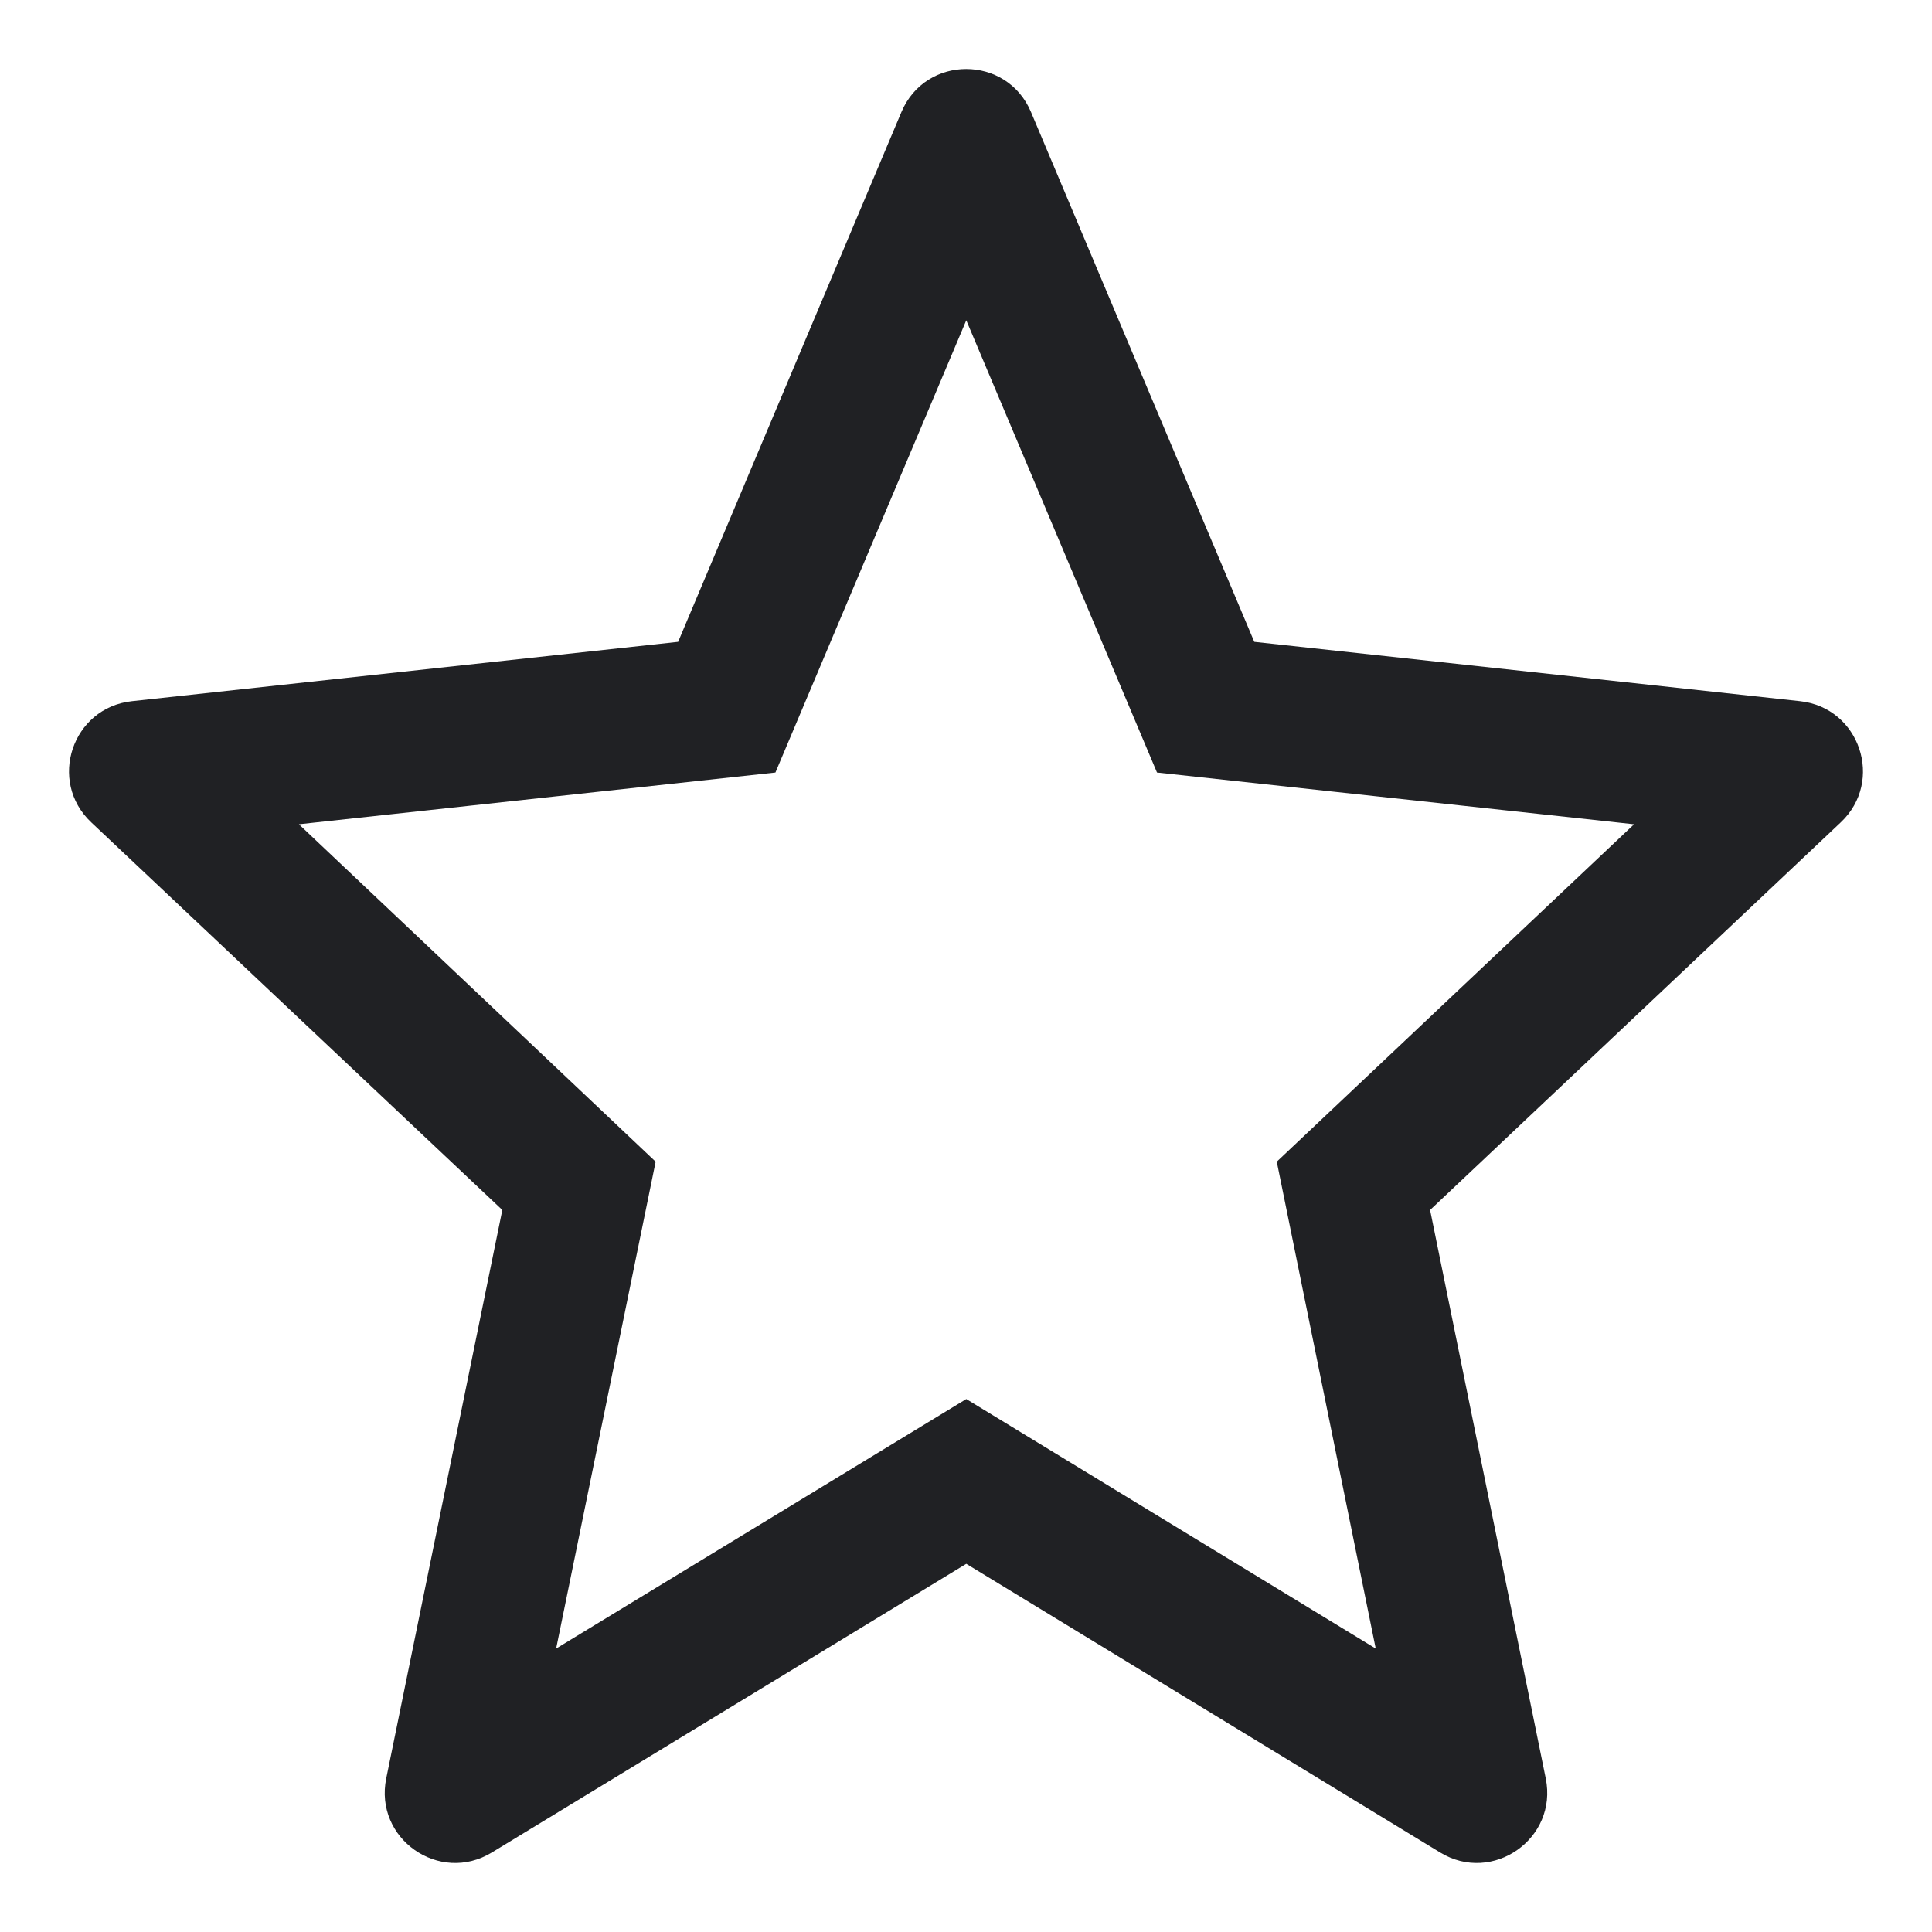 <svg width="14" height="14" viewBox="0 0 14 14" fill="none" xmlns="http://www.w3.org/2000/svg">
<path d="M7.471 0.812C7.296 0.396 6.707 0.396 6.532 0.812C5.9 2.311 4.914 4.651 4.914 4.651L0.956 5.081C0.523 5.128 0.344 5.66 0.661 5.959L3.64 8.768L2.799 12.886C2.709 13.323 3.183 13.656 3.564 13.424L7.002 11.332L10.436 13.424C10.816 13.656 11.29 13.323 11.201 12.887L10.363 8.768L13.339 5.959C13.656 5.66 13.477 5.128 13.044 5.081L9.089 4.651L7.471 0.812ZM7.002 2.321L8.384 5.598L11.841 5.973L9.252 8.418L9.969 11.946L7.002 10.138L4.03 11.946L4.751 8.418L2.166 5.973L5.619 5.598L7.002 2.321Z" fill="#202124"/>
</svg>
